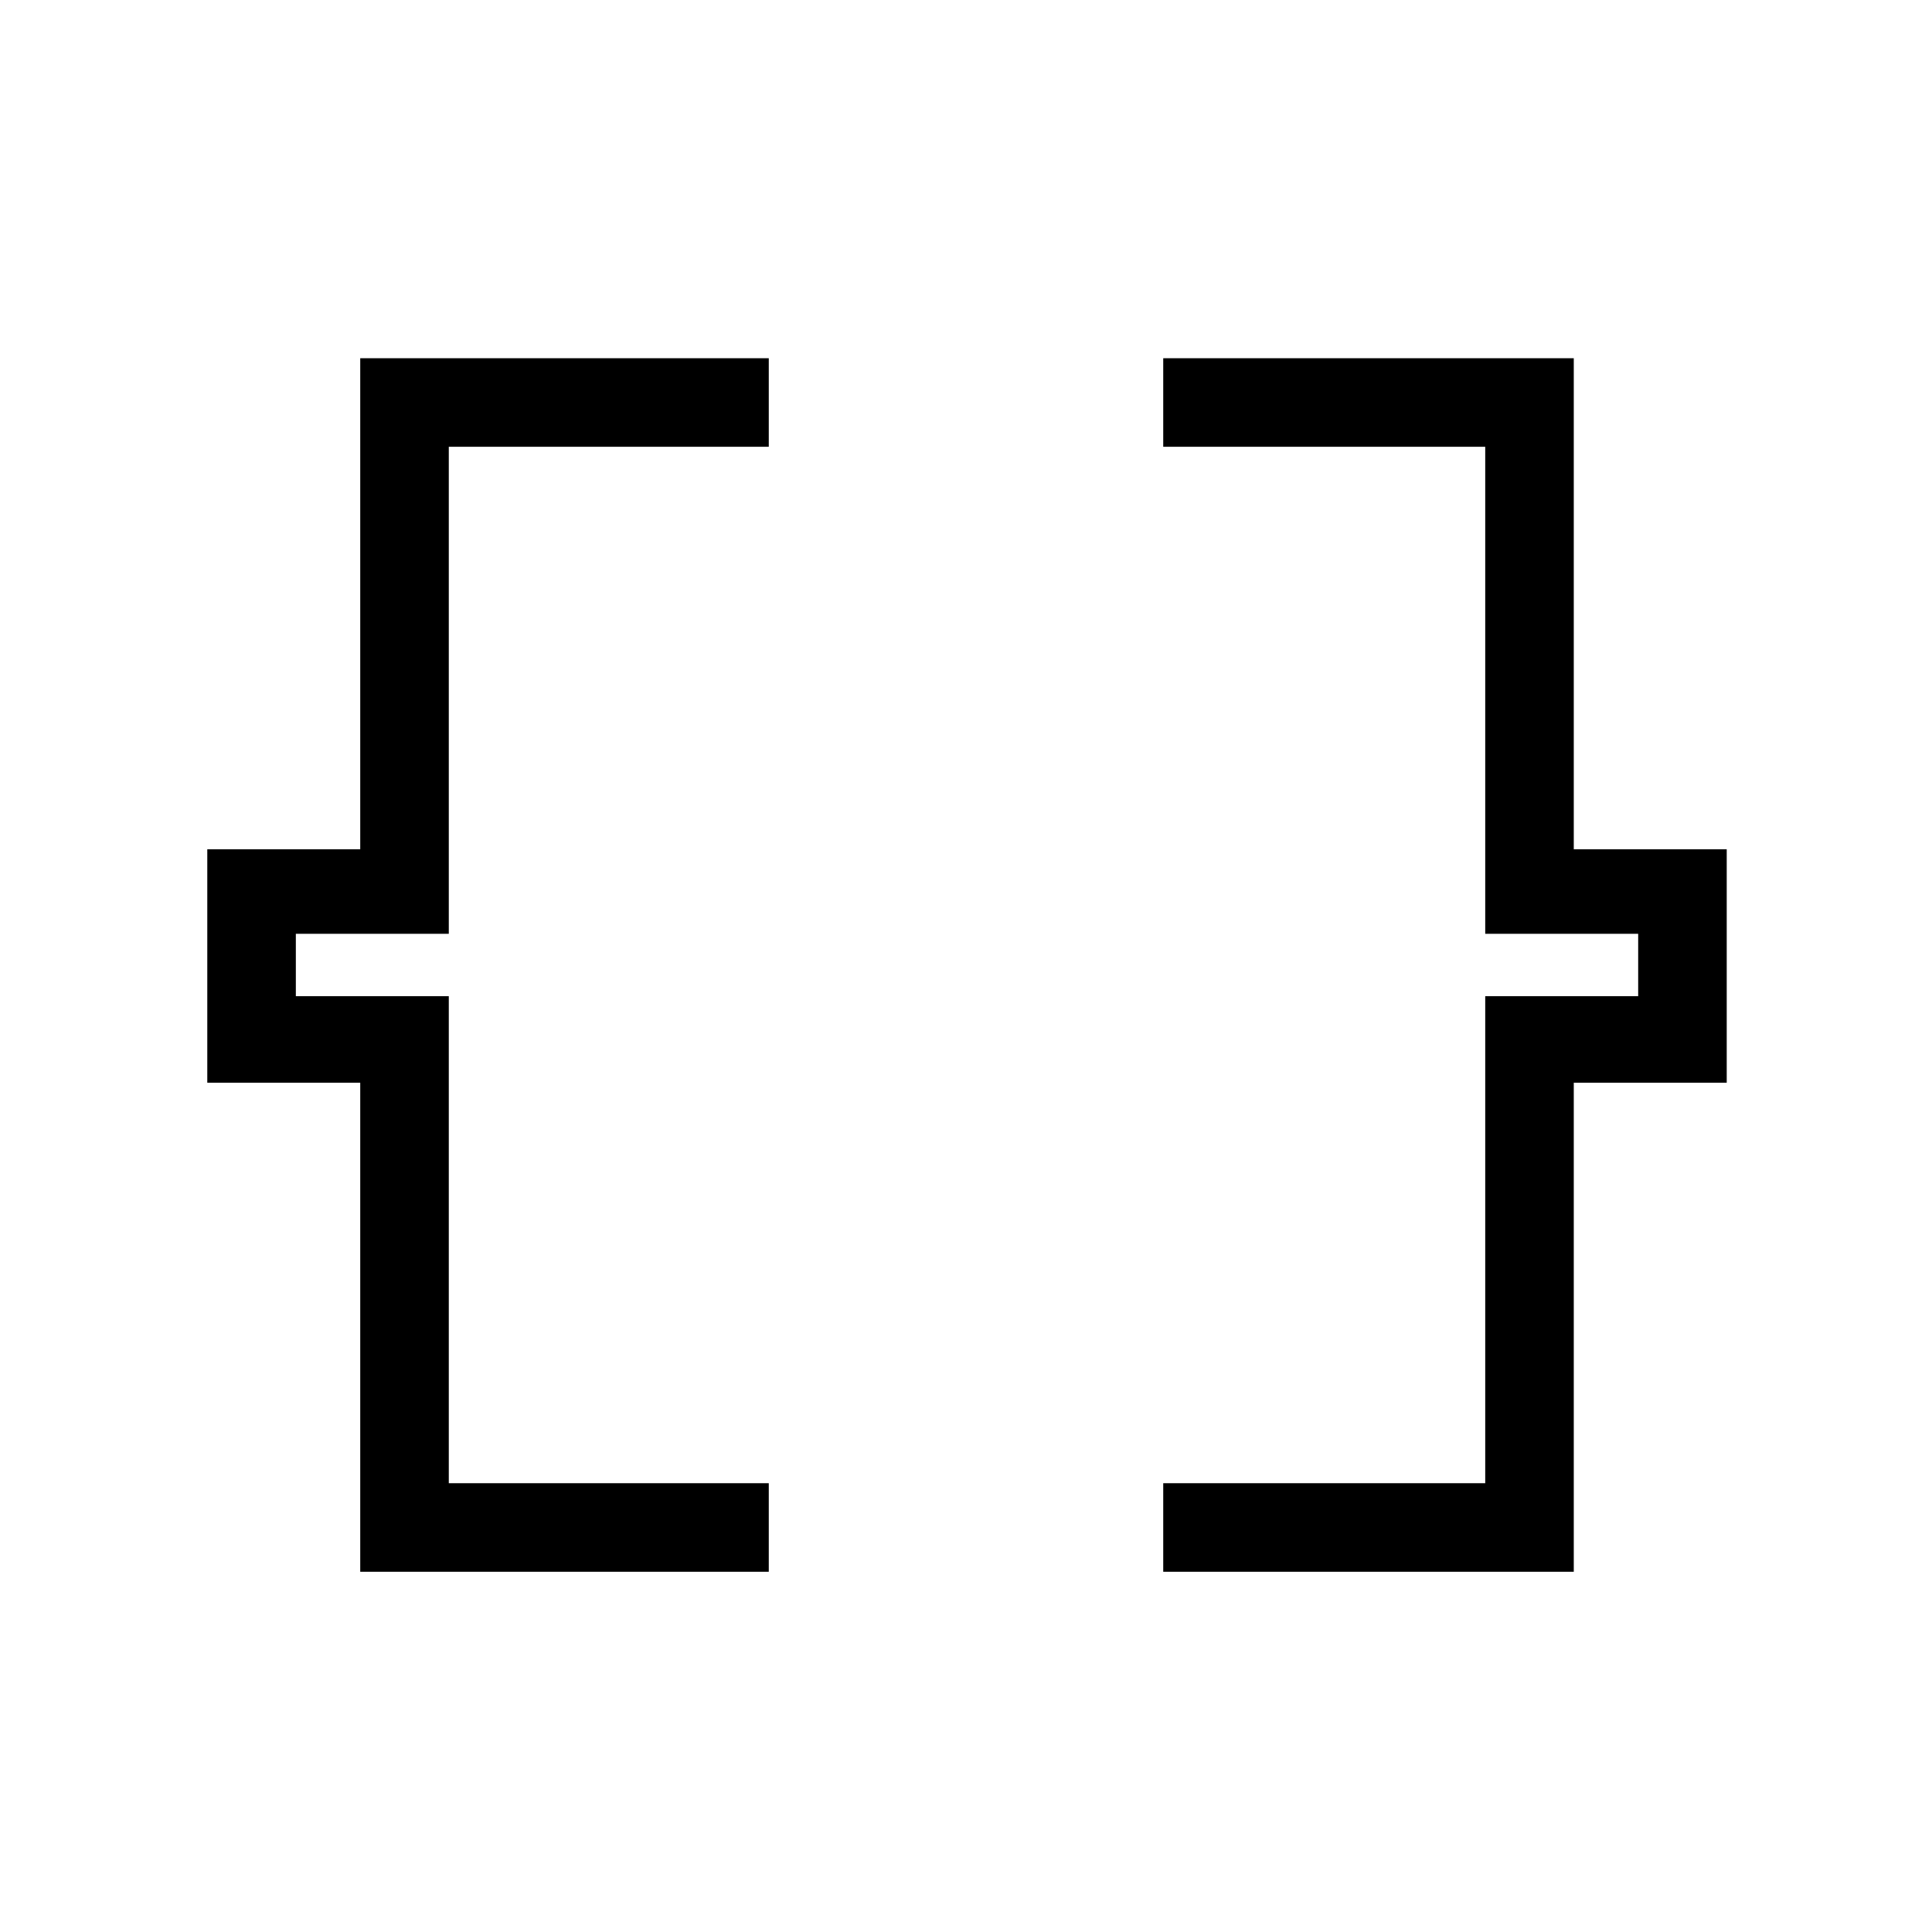 <svg xmlns="http://www.w3.org/2000/svg" height="48" width="48"><path d="M8.95 39.05V26.9H5.15V21.1H8.95V8.9H19.1V11.1H11.15V23.2H7.35V24.75H11.15V36.85H19.1V39.05ZM28.9 39.05V36.85H36.9V24.75H40.7V23.2H36.9V11.1H28.9V8.9H39.1V21.1H42.9V26.9H39.1V39.05Z"/></svg>